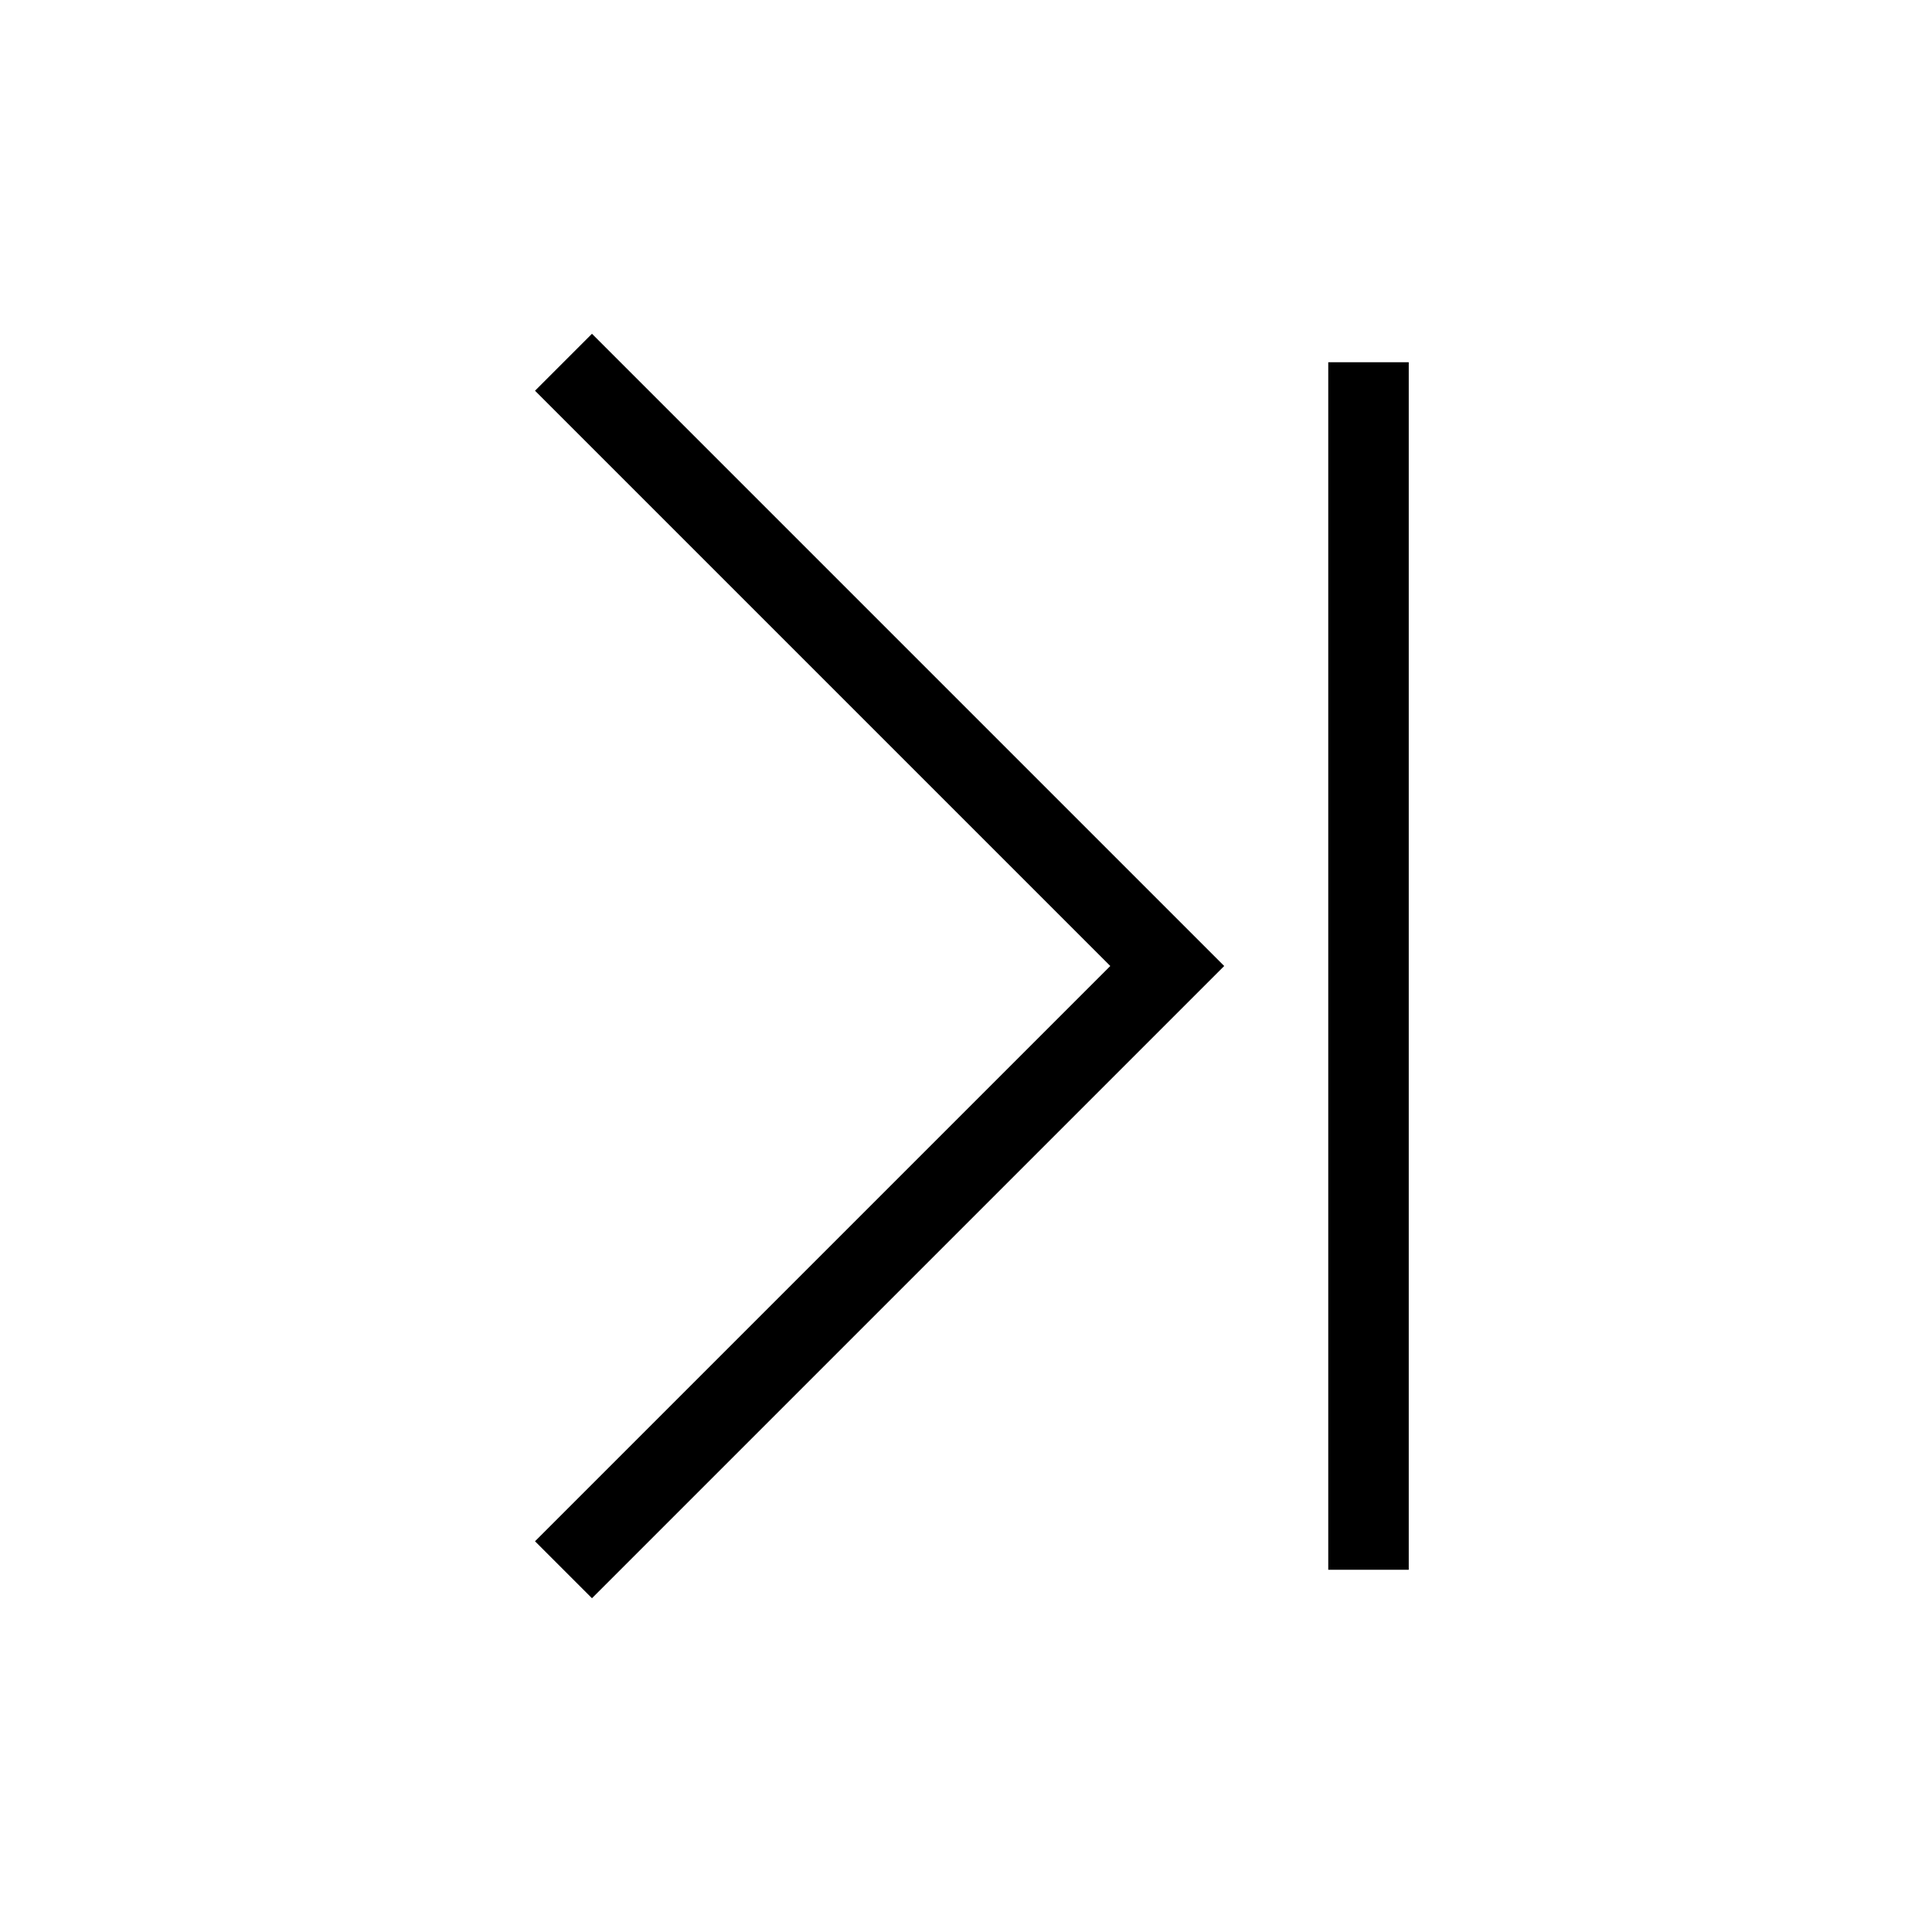 <?xml version="1.0" encoding="UTF-8"?>
<svg xmlns="http://www.w3.org/2000/svg" viewBox="0 0 192 192"><path d="M58.83 33.17L121.66 96l-62.83 62.83-5.66-5.66L110.34 96 53.17 38.83l5.66-5.66zM132 36h8v120h-8z" fill="rgba(0,0,0,1)"/></svg>
